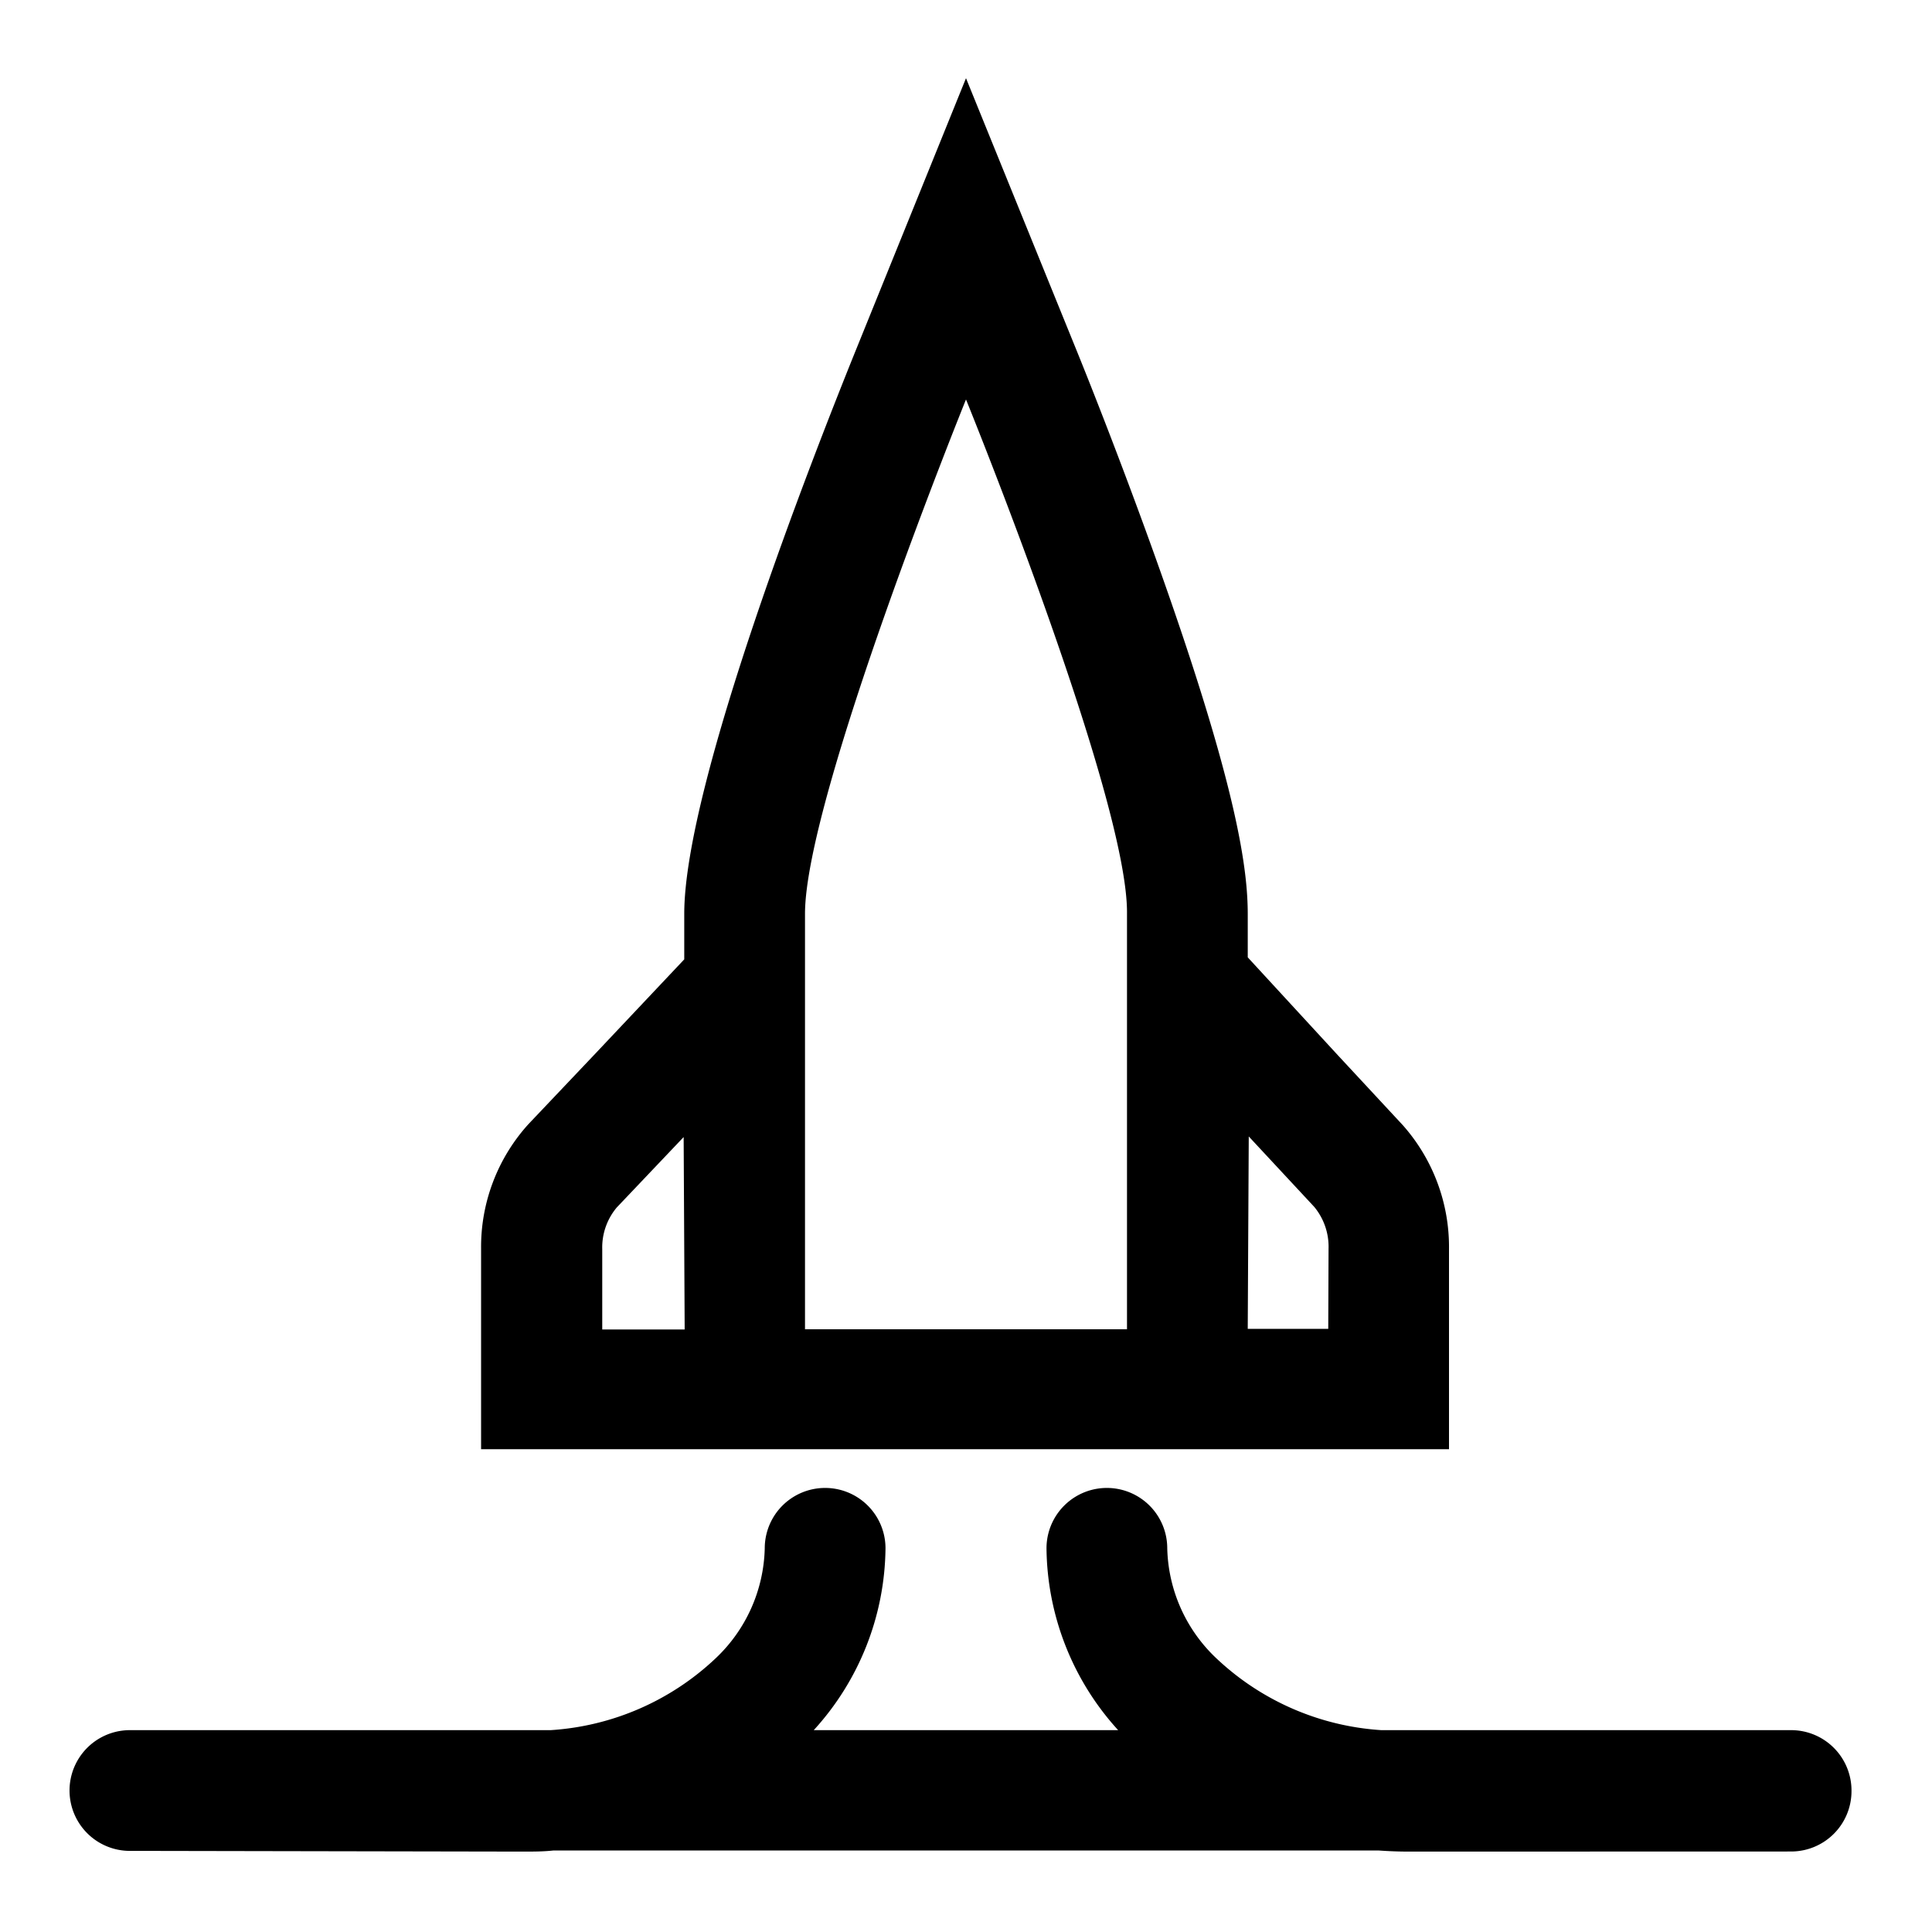 <svg xmlns="http://www.w3.org/2000/svg" viewBox="0 0 192 192"><path d="m139.42 111.83-6.5-7-8.92-9.69v-4.25c0-4.35-.92-12.18-8.62-33.93-4.06-11.48-8.08-21.37-8.25-21.79L96 7.77 84.89 35.2C80.94 45 68 77.88 68 90.82v4.52l-8.83 9.36-6.64 7a18.17 18.17 0 0 0-4.72 12.4v19.92H144v-19.88a18.24 18.24 0 0 0-4.58-12.31ZM96 39.7s16.14 39.66 16 51.12v41.28H80V90.82C80 79.21 96 39.7 96 39.7Zm-36.15 84.44a6.18 6.18 0 0 1 1.44-4.14l6.65-7 .1 18.75v.37h-8.19Zm72.15 7.92h-8v-.18l.1-18.94 6.51 7a6.22 6.22 0 0 1 1.42 4.16Zm52 45.88a6 6 0 0 0-6-6h-40.73a26.31 26.31 0 0 1-16.38-7.13 15.52 15.52 0 0 1-4.89-10.94 6 6 0 0 0-12 0 27.22 27.22 0 0 0 7.12 18.07H80.87A27.18 27.18 0 0 0 88 153.87a6 6 0 0 0-12 0 15.53 15.53 0 0 1-4.89 10.94 26.29 26.29 0 0 1-16.38 7.13H12.91a6 6 0 1 0 0 12h.99l38 .07h.1c1 0 2 0 3-.11h82c1 .07 2 .11 3 .11h.07L178 184a6 6 0 0 0 6-6Z" style="" data-name="trim area"/></svg>